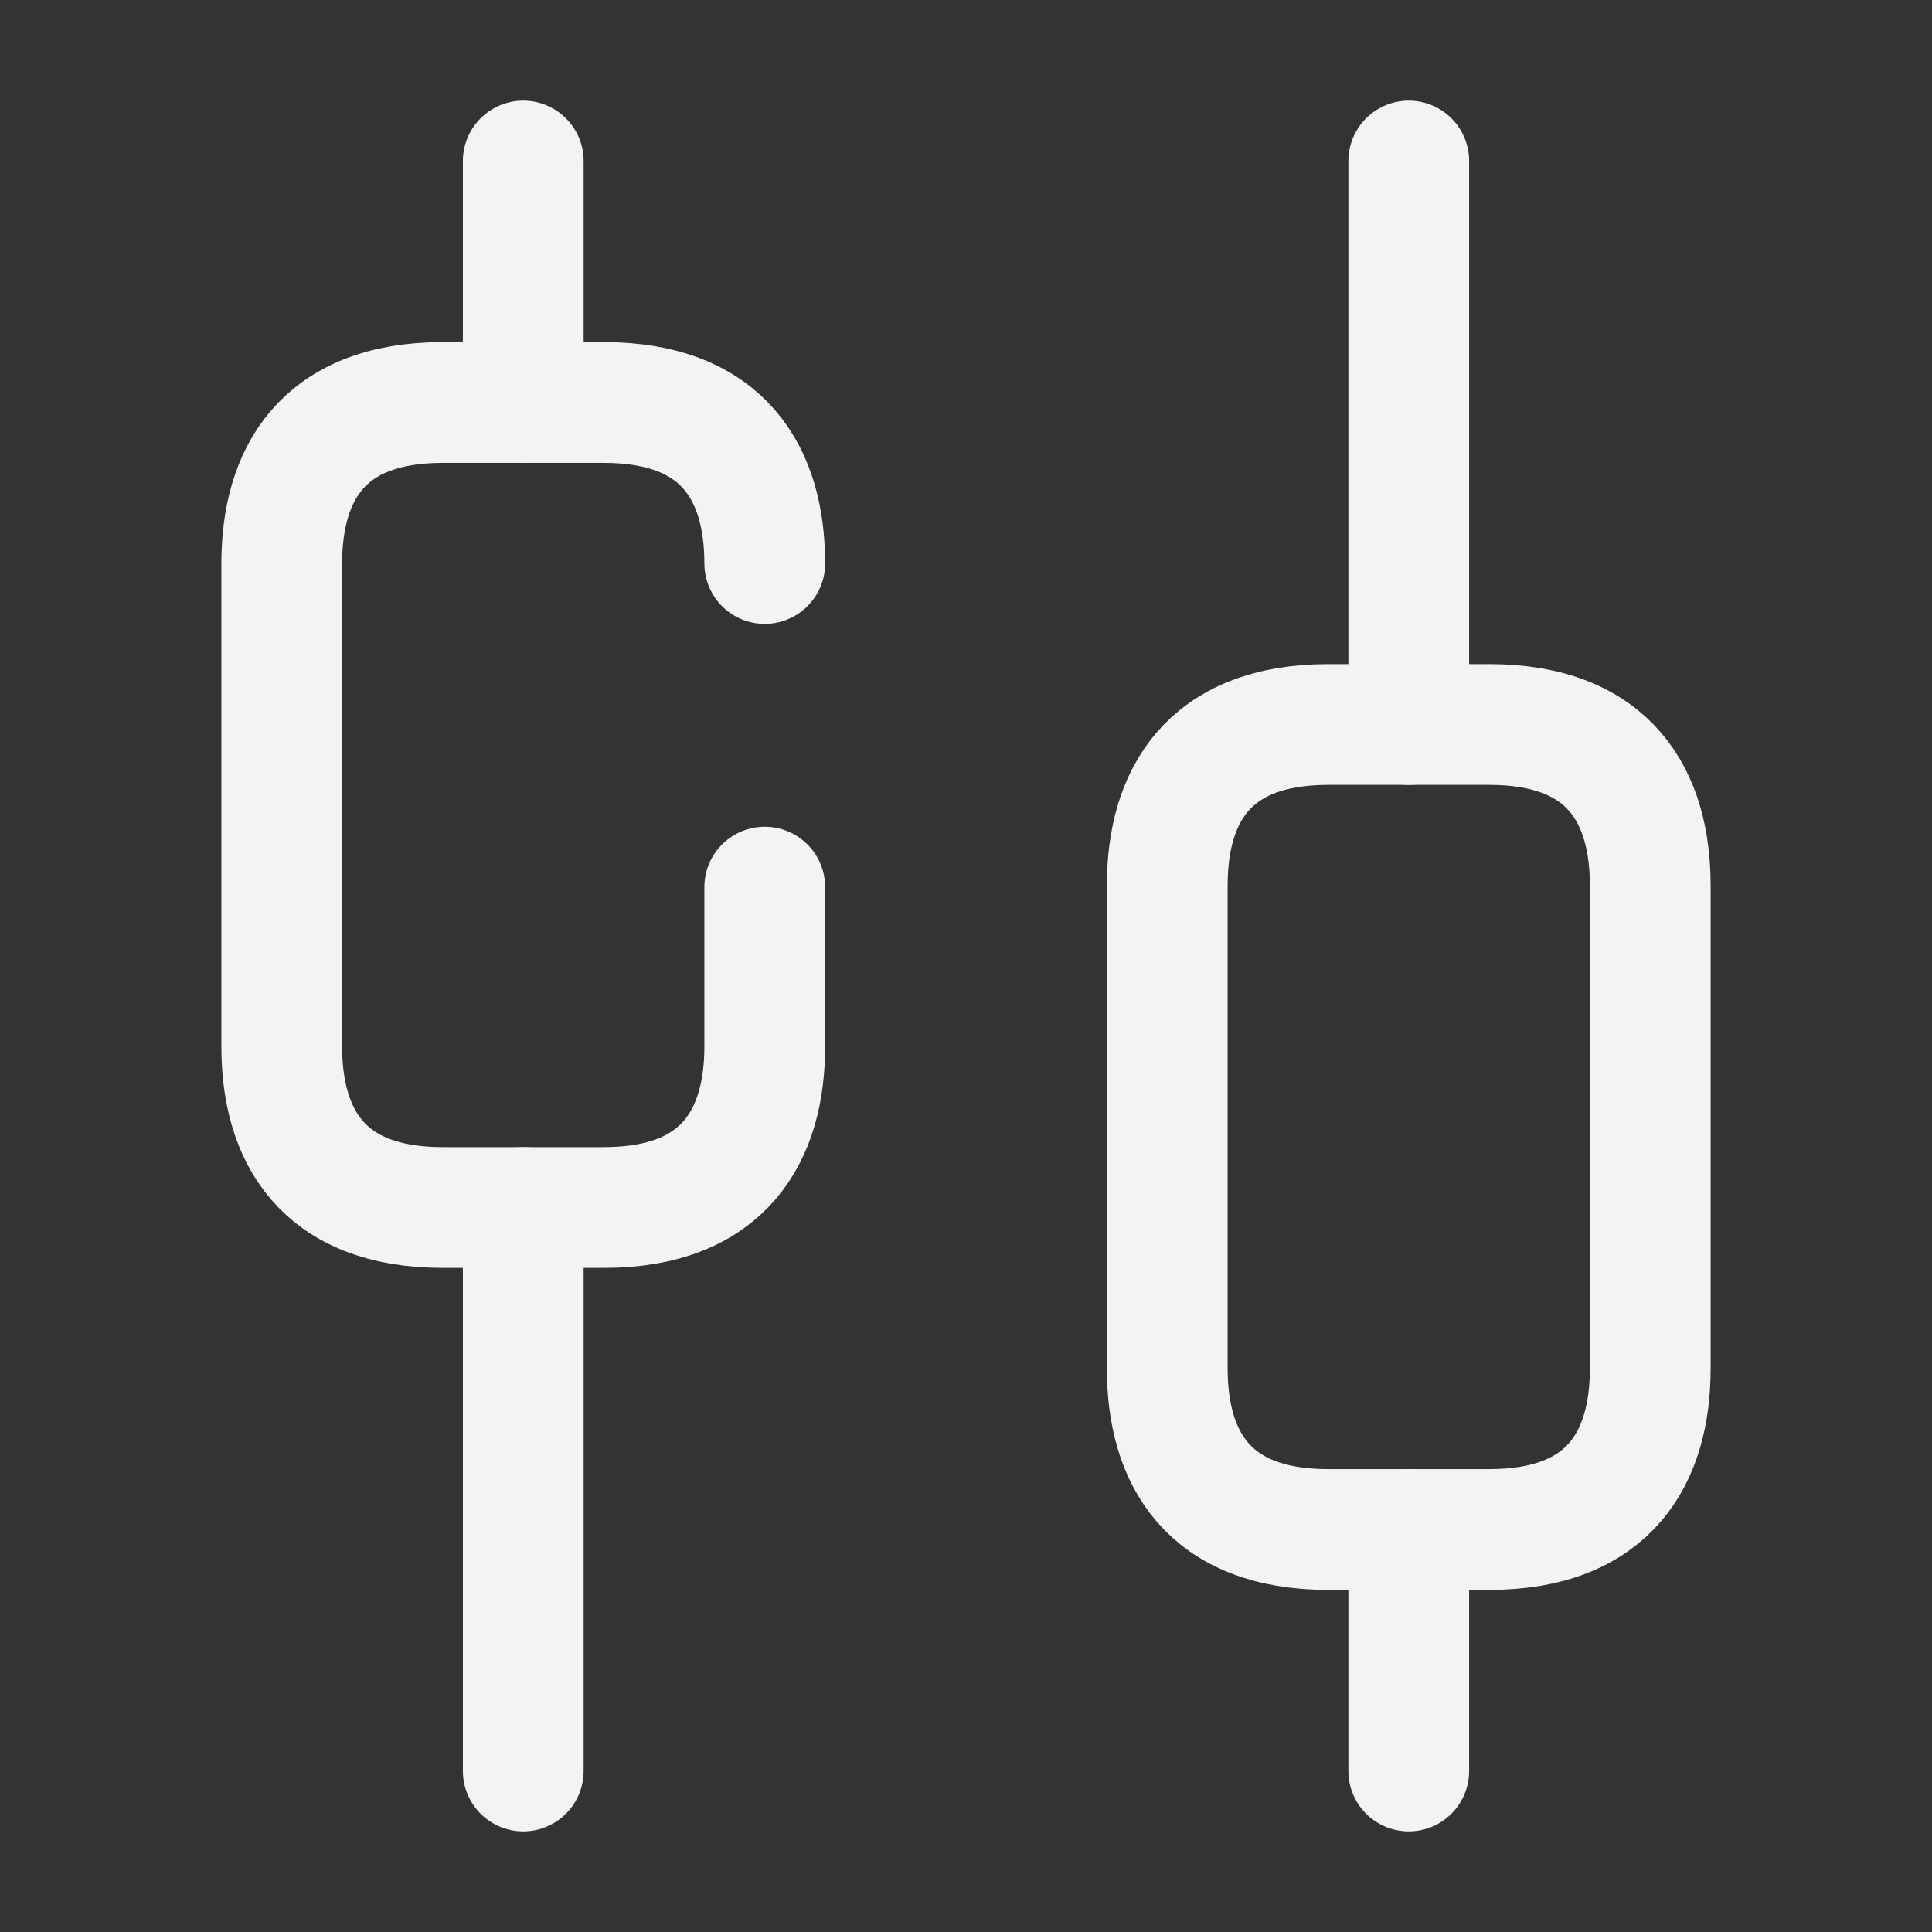 <svg width="24" height="24" viewBox="0 0 24 24" fill="none" xmlns="http://www.w3.org/2000/svg">
<rect x="0" y="0" width="24" height="24" fill="#333333" stroke="none"/>
<path d="M6.5 22V15" stroke="#F3F3F3" stroke-width="1.5" stroke-miterlimit="10" stroke-linecap="round" stroke-linejoin="round"/>
<path d="M6.5 5V2" stroke="#F3F3F3" stroke-width="1.5" stroke-miterlimit="10" stroke-linecap="round" stroke-linejoin="round"/>
<path d="M17.5 22V19" stroke="#F3F3F3" stroke-width="1.5" stroke-miterlimit="10" stroke-linecap="round" stroke-linejoin="round"/>
<path d="M17.5 9V2" stroke="#F3F3F3" stroke-width="1.5" stroke-miterlimit="10" stroke-linecap="round" stroke-linejoin="round"/>
<path d="M9.5 11.02V13C9.5 14.1 9 15 7.5 15H5.5C4 15 3.5 14.1 3.5 13V7C3.5 5.9 4 5 5.5 5H7.5C9 5 9.5 5.9 9.5 7" stroke="#F3F3F3" stroke-width="1.5" stroke-miterlimit="10" stroke-linecap="round" stroke-linejoin="round"/>
<path d="M20.5 11V17C20.5 18.1 20 19 18.5 19H16.5C15 19 14.5 18.1 14.5 17V11C14.5 9.9 15 9 16.5 9H18.5C20 9 20.5 9.9 20.5 11Z" stroke="#F3F3F3" stroke-width="1.5" stroke-miterlimit="10" stroke-linecap="round" stroke-linejoin="round"/>
</svg>
